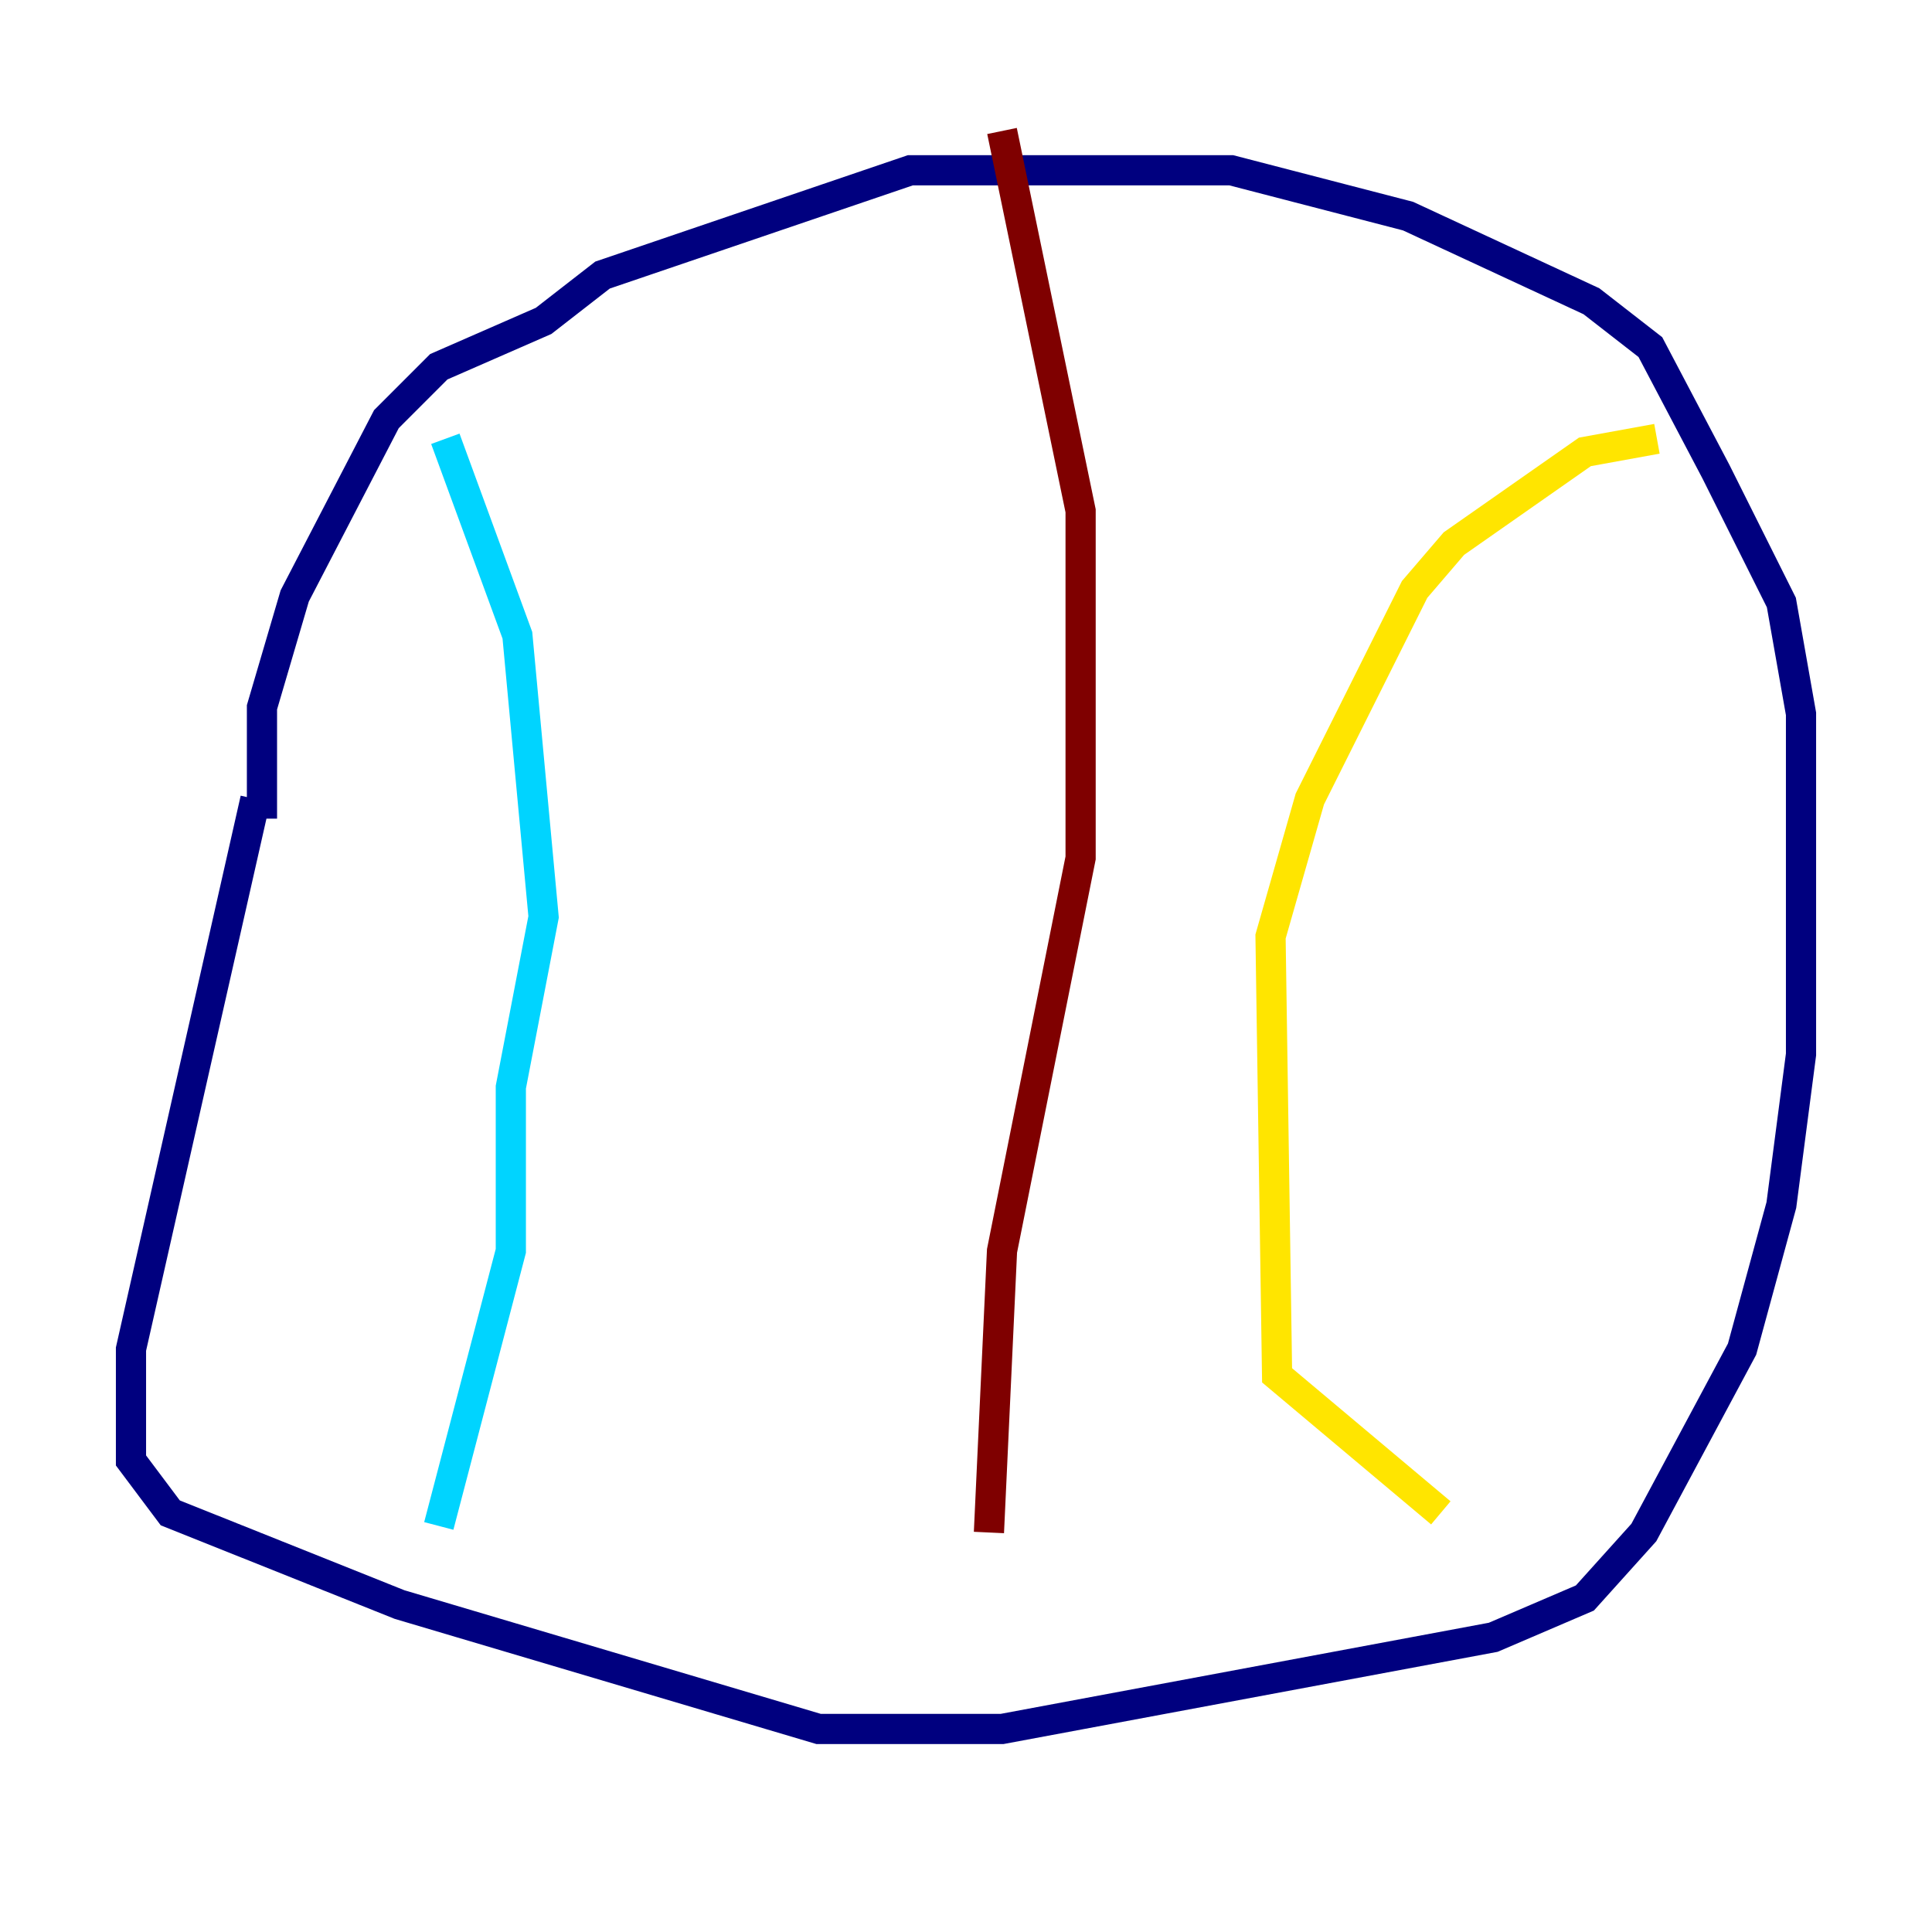 <?xml version="1.0" encoding="utf-8" ?>
<svg baseProfile="tiny" height="128" version="1.2" viewBox="0,0,128,128" width="128" xmlns="http://www.w3.org/2000/svg" xmlns:ev="http://www.w3.org/2001/xml-events" xmlns:xlink="http://www.w3.org/1999/xlink"><defs /><polyline fill="none" points="17.356,54.237 17.356,46.861 19.525,39.485 25.6,27.77 29.071,24.298 36.014,21.261 39.919,18.224 60.312,11.281 81.573,11.281 93.288,14.319 105.437,19.959 109.342,22.997 113.681,31.241 118.02,39.919 119.322,47.295 119.322,69.858 118.02,79.837 115.417,89.383 108.909,101.532 105.003,105.871 98.929,108.475 66.386,114.549 54.237,114.549 26.468,106.305 11.281,100.231 8.678,96.759 8.678,89.383 16.922,52.936" stroke="#00007f" stroke-width="2" /><polyline fill="none" points="29.505,29.071 34.278,42.088 36.014,60.746 33.844,72.027 33.844,82.875 29.071,101.098" stroke="#00d4ff" stroke-width="2" /><polyline fill="none" points="95.458,100.231 84.61,91.119 84.176,62.047 86.78,52.936 93.722,39.051 96.325,36.014 105.003,29.939 109.776,29.071" stroke="#ffe500" stroke-width="2" /><polyline fill="none" points="66.386,8.678 71.593,33.844 71.593,56.841 66.386,82.875 65.519,101.532" stroke="#7f0000" stroke-width="2" /></svg>